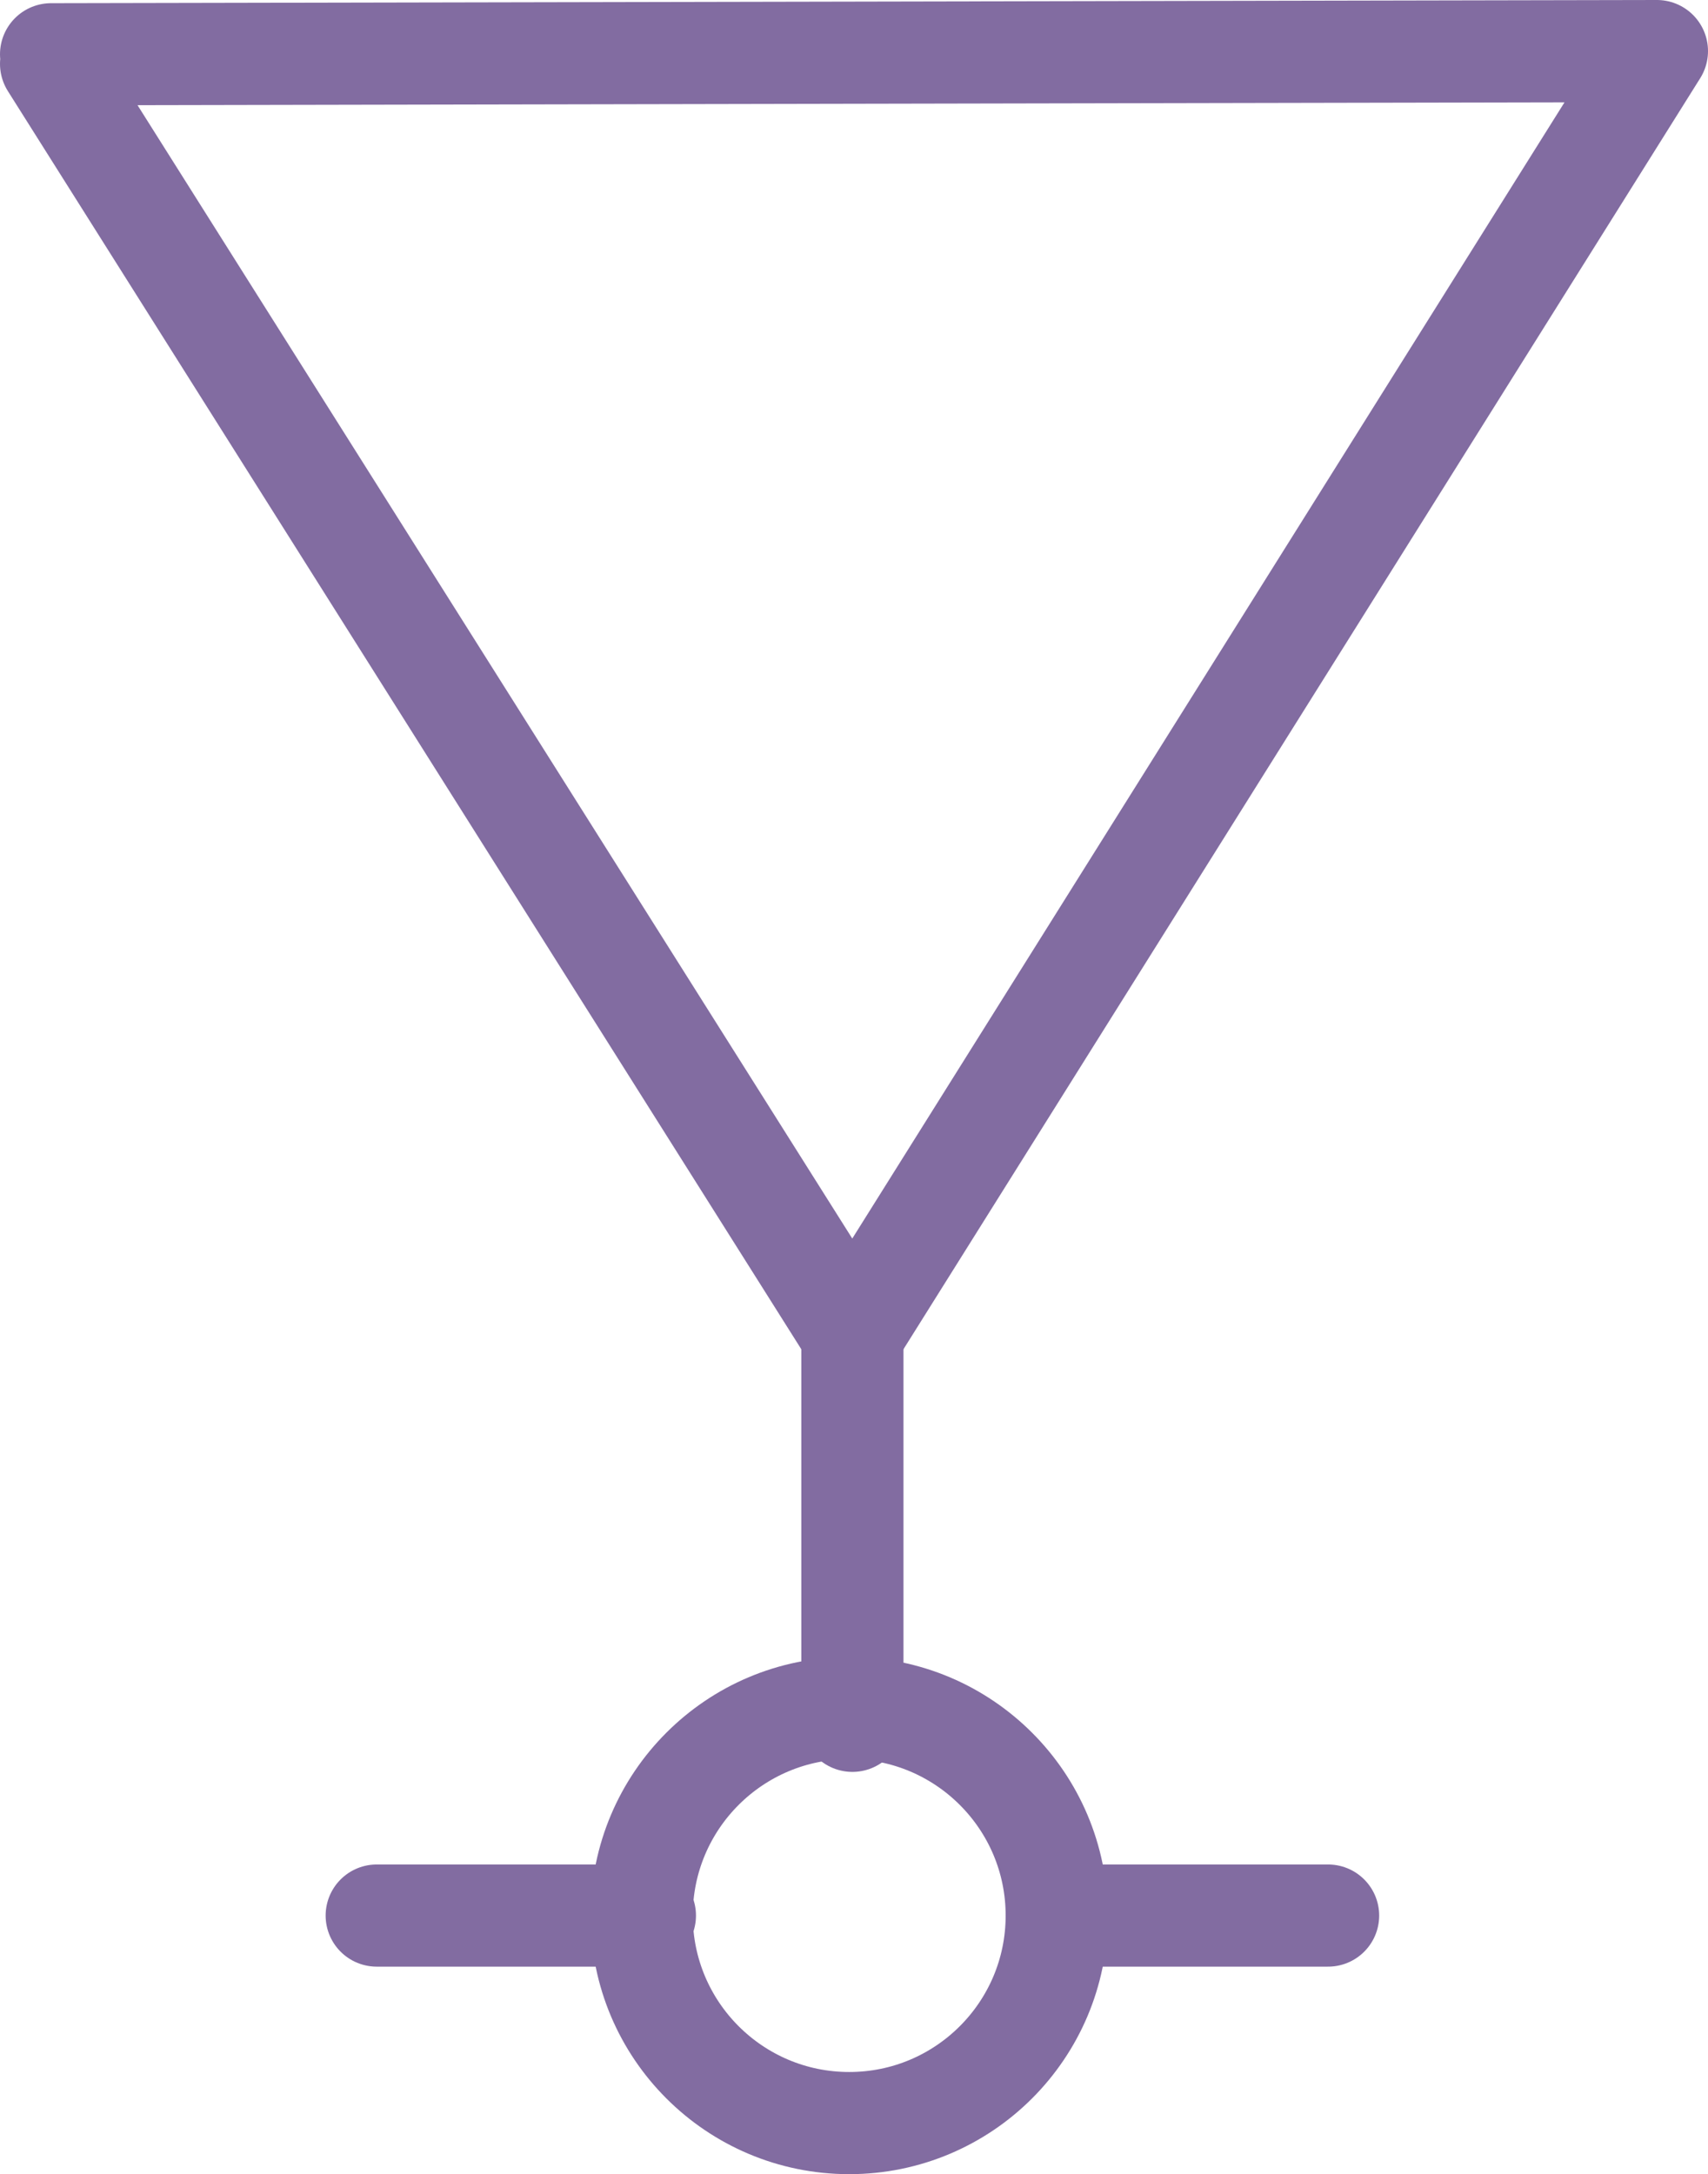 <?xml version="1.0" encoding="UTF-8"?>

<svg xmlns="http://www.w3.org/2000/svg" version="1.2" baseProfile="tiny" xml:space="preserve" style="shape-rendering:geometricPrecision; fill-rule:evenodd;" width="5.35mm" height="6.81mm" viewBox="-2.67 -6.02 5.35 6.81">
  <title>DAYTRI25</title>
  <desc>triangular daymark, point down, paper chart</desc>
  <rect style="stroke:black;stroke-width:0.32;display:none;" fill="none" x="-2.51" y="-5.86" height="6.49" width="5.03"/>
  <rect style="stroke:blue;stroke-width:0.32;display:none;" fill="none" x="-2.51" y="-5.86" height="6.49" width="5.03"/>
  <path d=" M -2.51,-5.85 L 2.52,-5.86 L 0,-1.84 L -2.51,-5.82" style="stroke-linecap:round;stroke-linejoin:round;fill:none;stroke:#826CA1;" stroke-width="0.32" />
  <path d=" M 0,-1.85 L 0,-0.63" style="stroke-linecap:round;stroke-linejoin:round;fill:none;stroke:#826CA1;" stroke-width="0.32" />
  <circle style="fill:none;stroke:#826CA1;" stroke-width="0.32"  cx="-0.01" cy="-0.02" r="0.65"/>
  <path d=" M -1.49,-0.02 L -0.65,-0.02" style="stroke-linecap:round;stroke-linejoin:round;fill:none;stroke:#826CA1;" stroke-width="0.32" />
  <path d=" M 0.64,-0.02 L 1.49,-0.02" style="stroke-linecap:round;stroke-linejoin:round;fill:none;stroke:#826CA1;" stroke-width="0.32" />
  <circle style="stroke:red;stroke-width:0.64;display:none;" fill="none" cx="0" cy="0" r="1"/>
</svg>
